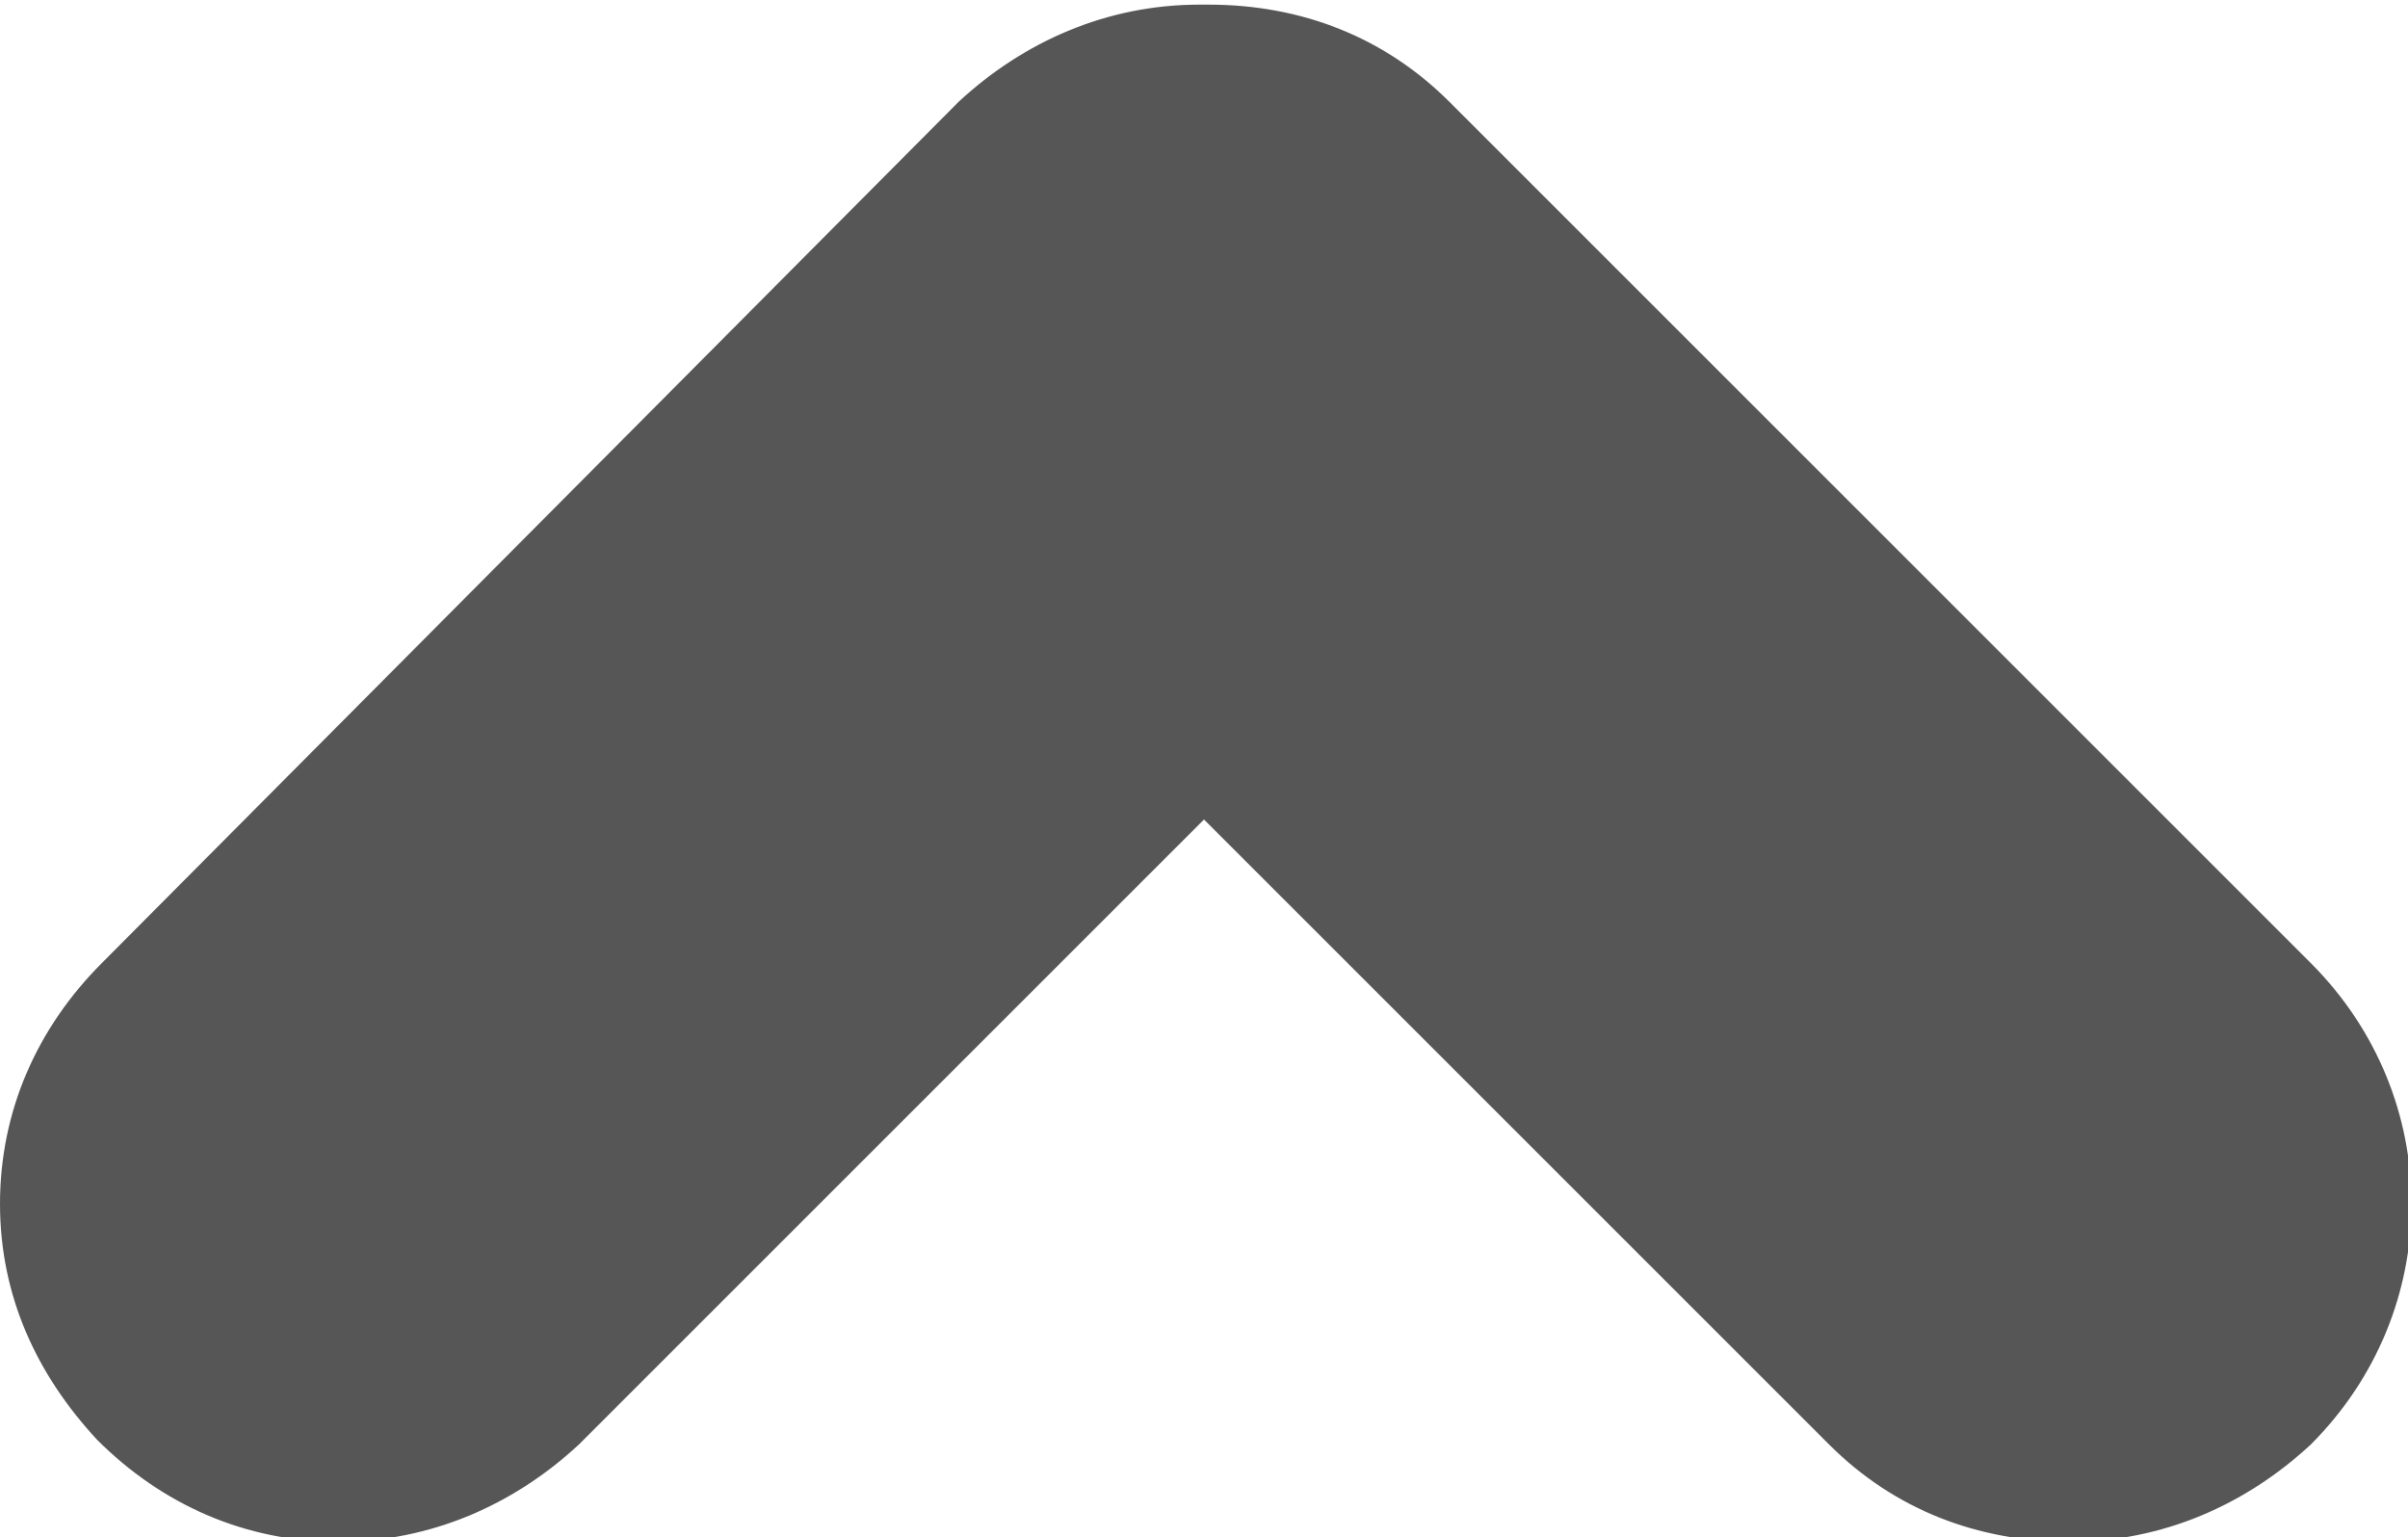 <?xml version="1.0" encoding="utf-8"?>
<!-- Generator: Adobe Illustrator 17.1.0, SVG Export Plug-In . SVG Version: 6.00 Build 0)  -->
<!DOCTYPE svg PUBLIC "-//W3C//DTD SVG 1.1//EN" "http://www.w3.org/Graphics/SVG/1.1/DTD/svg11.dtd">
<svg version="1.1" id="Layer_1" xmlns:x="http://ns.adobe.com/Extensibility/1.0/" xmlns:i="http://ns.adobe.com/AdobeIllustrator/10.0/" xmlns:graph="http://ns.adobe.com/Graphs/1.0/"
	 xmlns="http://www.w3.org/2000/svg" xmlns:xlink="http://www.w3.org/1999/xlink" xmlns:a="http://ns.adobe.com/AdobeSVGViewerExtensions/3.0/"
	 x="0px" y="0px" viewBox="1.3 2.6 52 33.2" enable-background="new 1.3 2.6 52 33.2" xml:space="preserve">
<path fill="#565656" d="M3.4,33.7c1.4,1.4,3.2,2.2,5.2,2.2c2,0,3.8-0.8,5.2-2.1l13.5-13.5l13.5,13.5c1.4,1.4,3.2,2.1,5.2,2.1
	c2,0,3.8-0.8,5.2-2.1c2.9-2.9,2.9-7.5,0-10.4L32.6,4.8c-1.4-1.4-3.2-2.1-5.2-2.1h-0.2c-2,0-3.8,0.8-5.2,2.1L3.5,23.4
	c-1.4,1.4-2.2,3.2-2.2,5.2S2.1,32.3,3.4,33.7z"/>
</svg>
